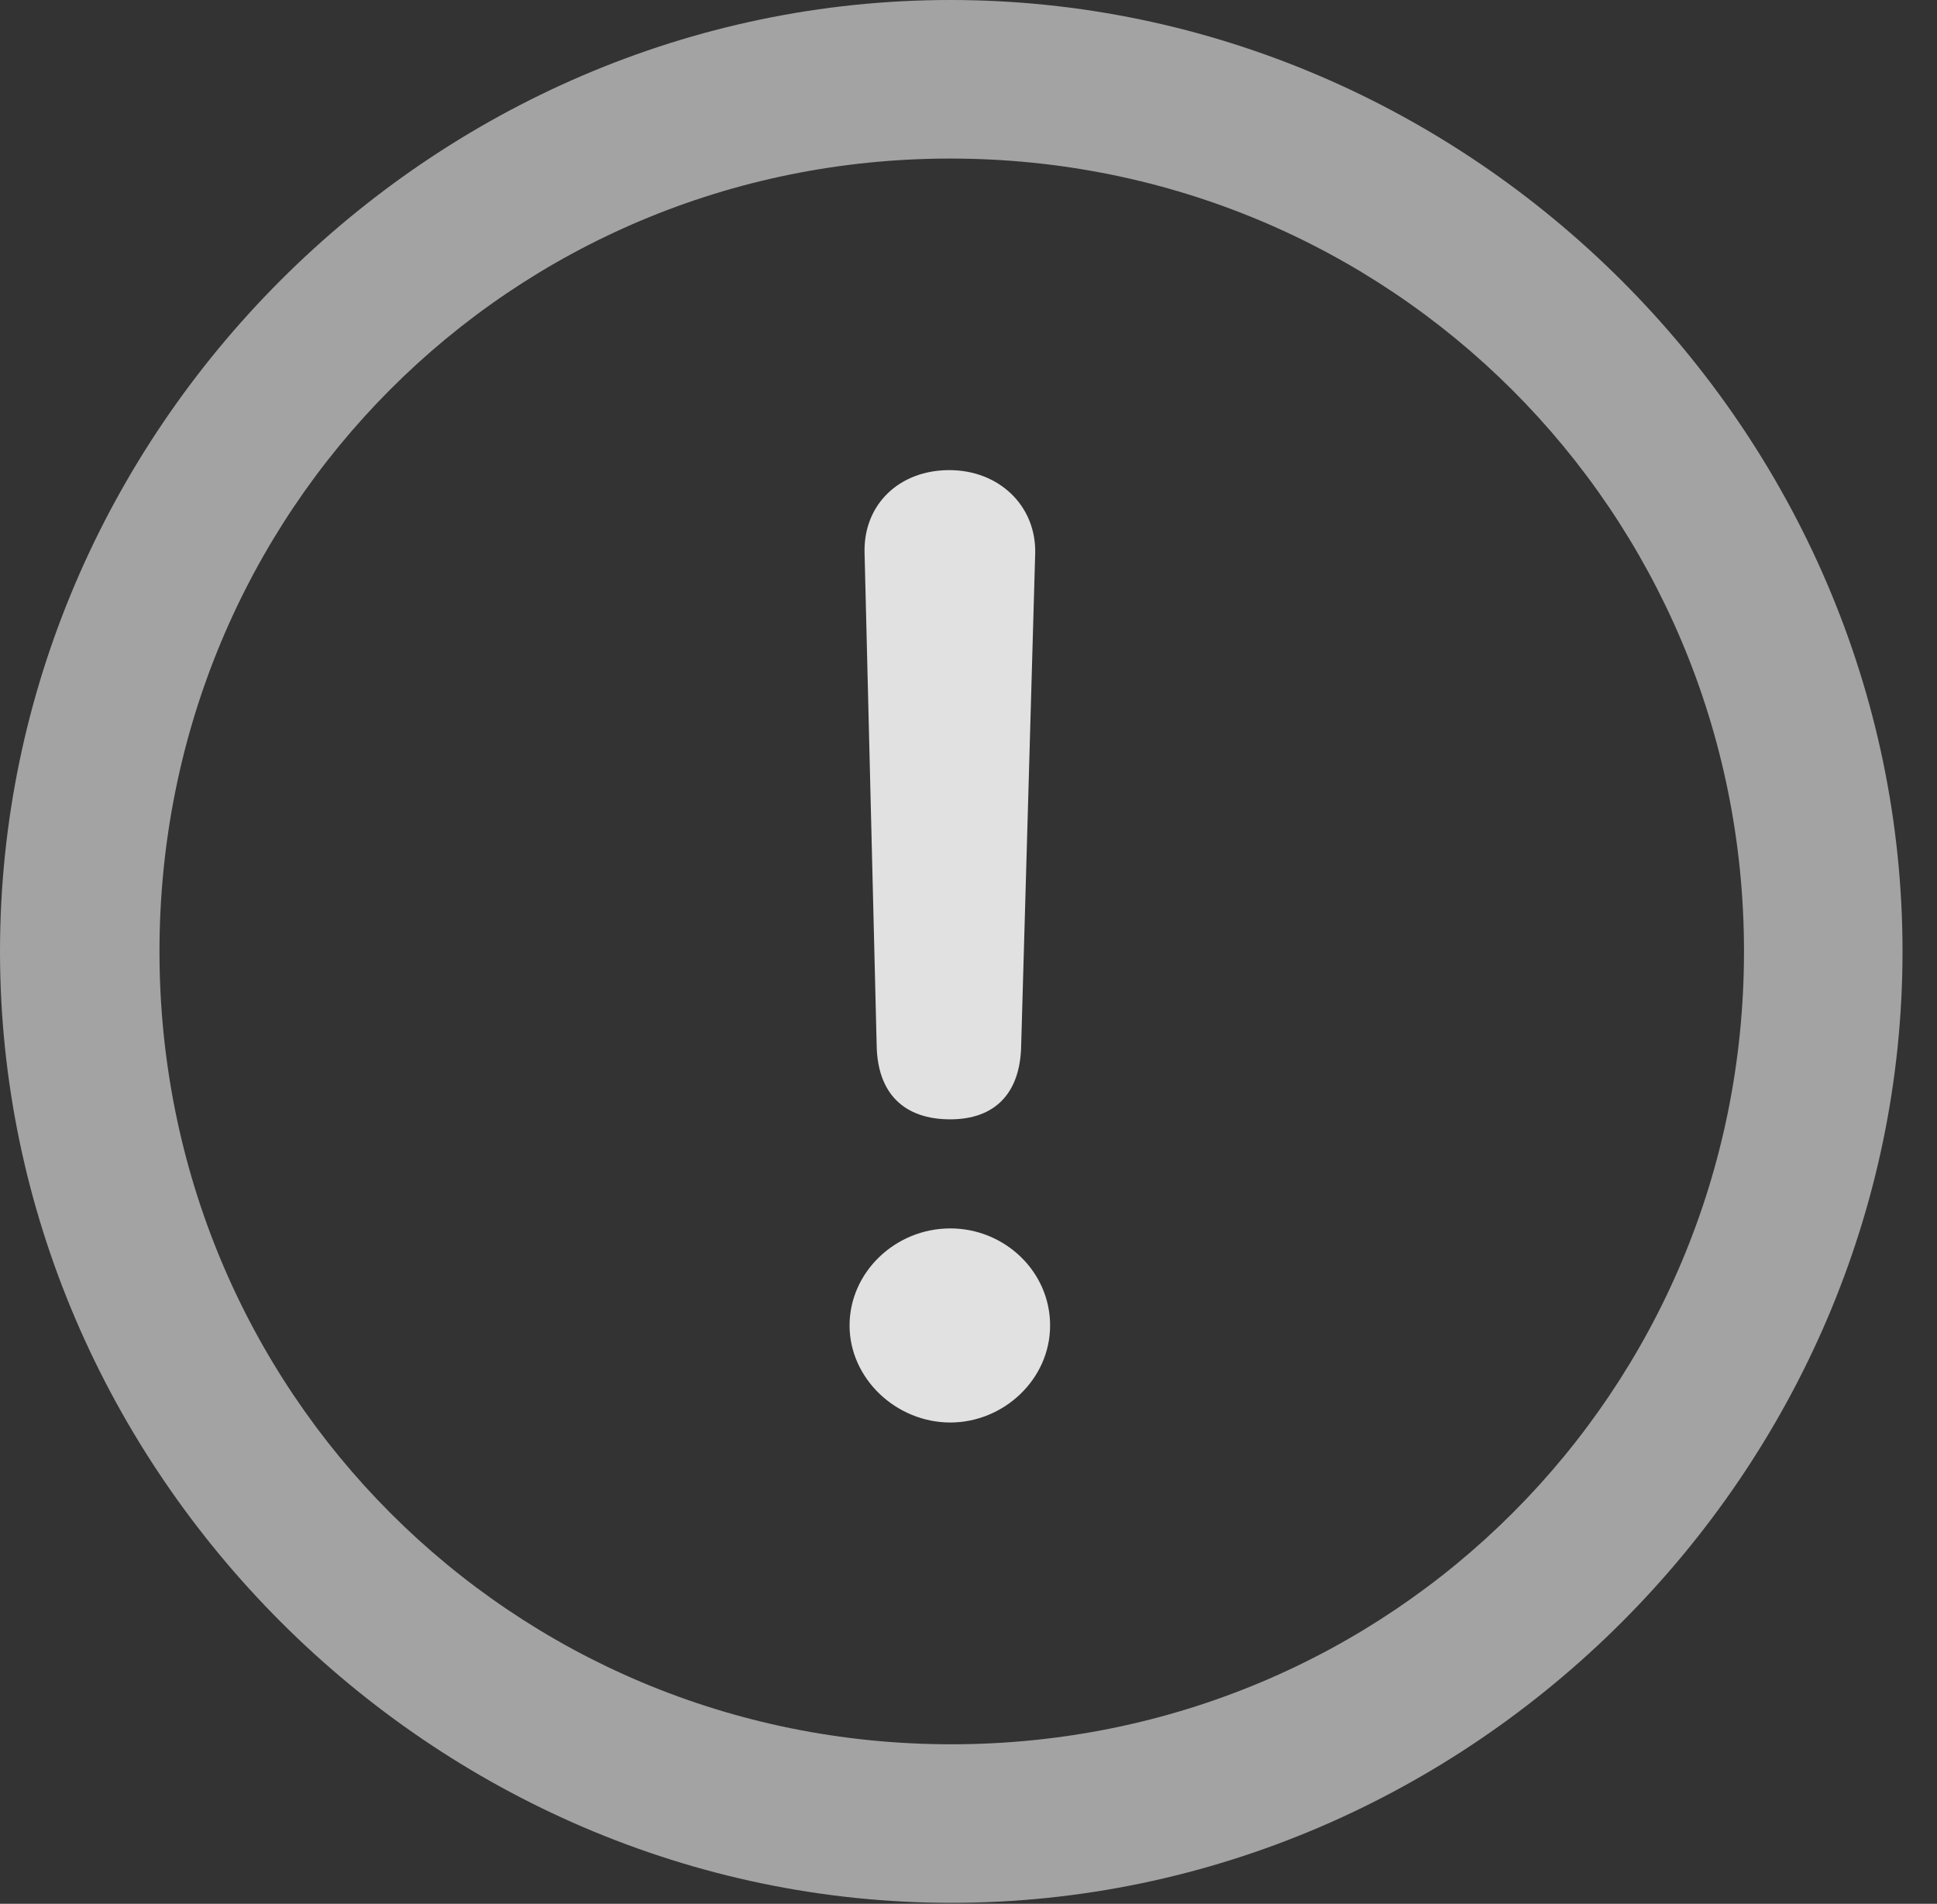 <?xml version="1.0" encoding="UTF-8"?>
<!--Generator: Apple Native CoreSVG 232.5-->
<!DOCTYPE svg
PUBLIC "-//W3C//DTD SVG 1.1//EN"
       "http://www.w3.org/Graphics/SVG/1.1/DTD/svg11.dtd">
<svg version="1.1" xmlns="http://www.w3.org/2000/svg" xmlns:xlink="http://www.w3.org/1999/xlink" width="20.283" height="19.932">
 <rect width="100%" height="100%" fill="#333333" stroke="none"/>
 <g>
  <rect height="19.932" opacity="0" width="20.283" x="0" y="0"/>
  <path d="M9.961 19.922C15.41 19.922 19.922 15.4 19.922 9.961C19.922 4.512 15.4 0 9.951 0C4.512 0 0 4.512 0 9.961C0 15.4 4.521 19.922 9.961 19.922ZM9.961 18.262C5.352 18.262 1.67 14.57 1.67 9.961C1.67 5.352 5.342 1.66 9.951 1.66C14.56 1.66 18.262 5.352 18.262 9.961C18.262 14.57 14.57 18.262 9.961 18.262Z" fill="#ffffff" fill-opacity="0.55"/>
  <path d="M9.951 11.719C10.41 11.719 10.684 11.455 10.693 10.947L10.84 5.791C10.85 5.293 10.459 4.922 9.941 4.922C9.414 4.922 9.043 5.283 9.053 5.781L9.18 10.947C9.189 11.445 9.463 11.719 9.951 11.719ZM9.951 14.893C10.508 14.893 10.996 14.443 10.996 13.877C10.996 13.31 10.518 12.861 9.951 12.861C9.375 12.861 8.896 13.32 8.896 13.877C8.896 14.434 9.385 14.893 9.951 14.893Z" fill="#ffffff" fill-opacity="0.85"/>
 </g>
</svg>
